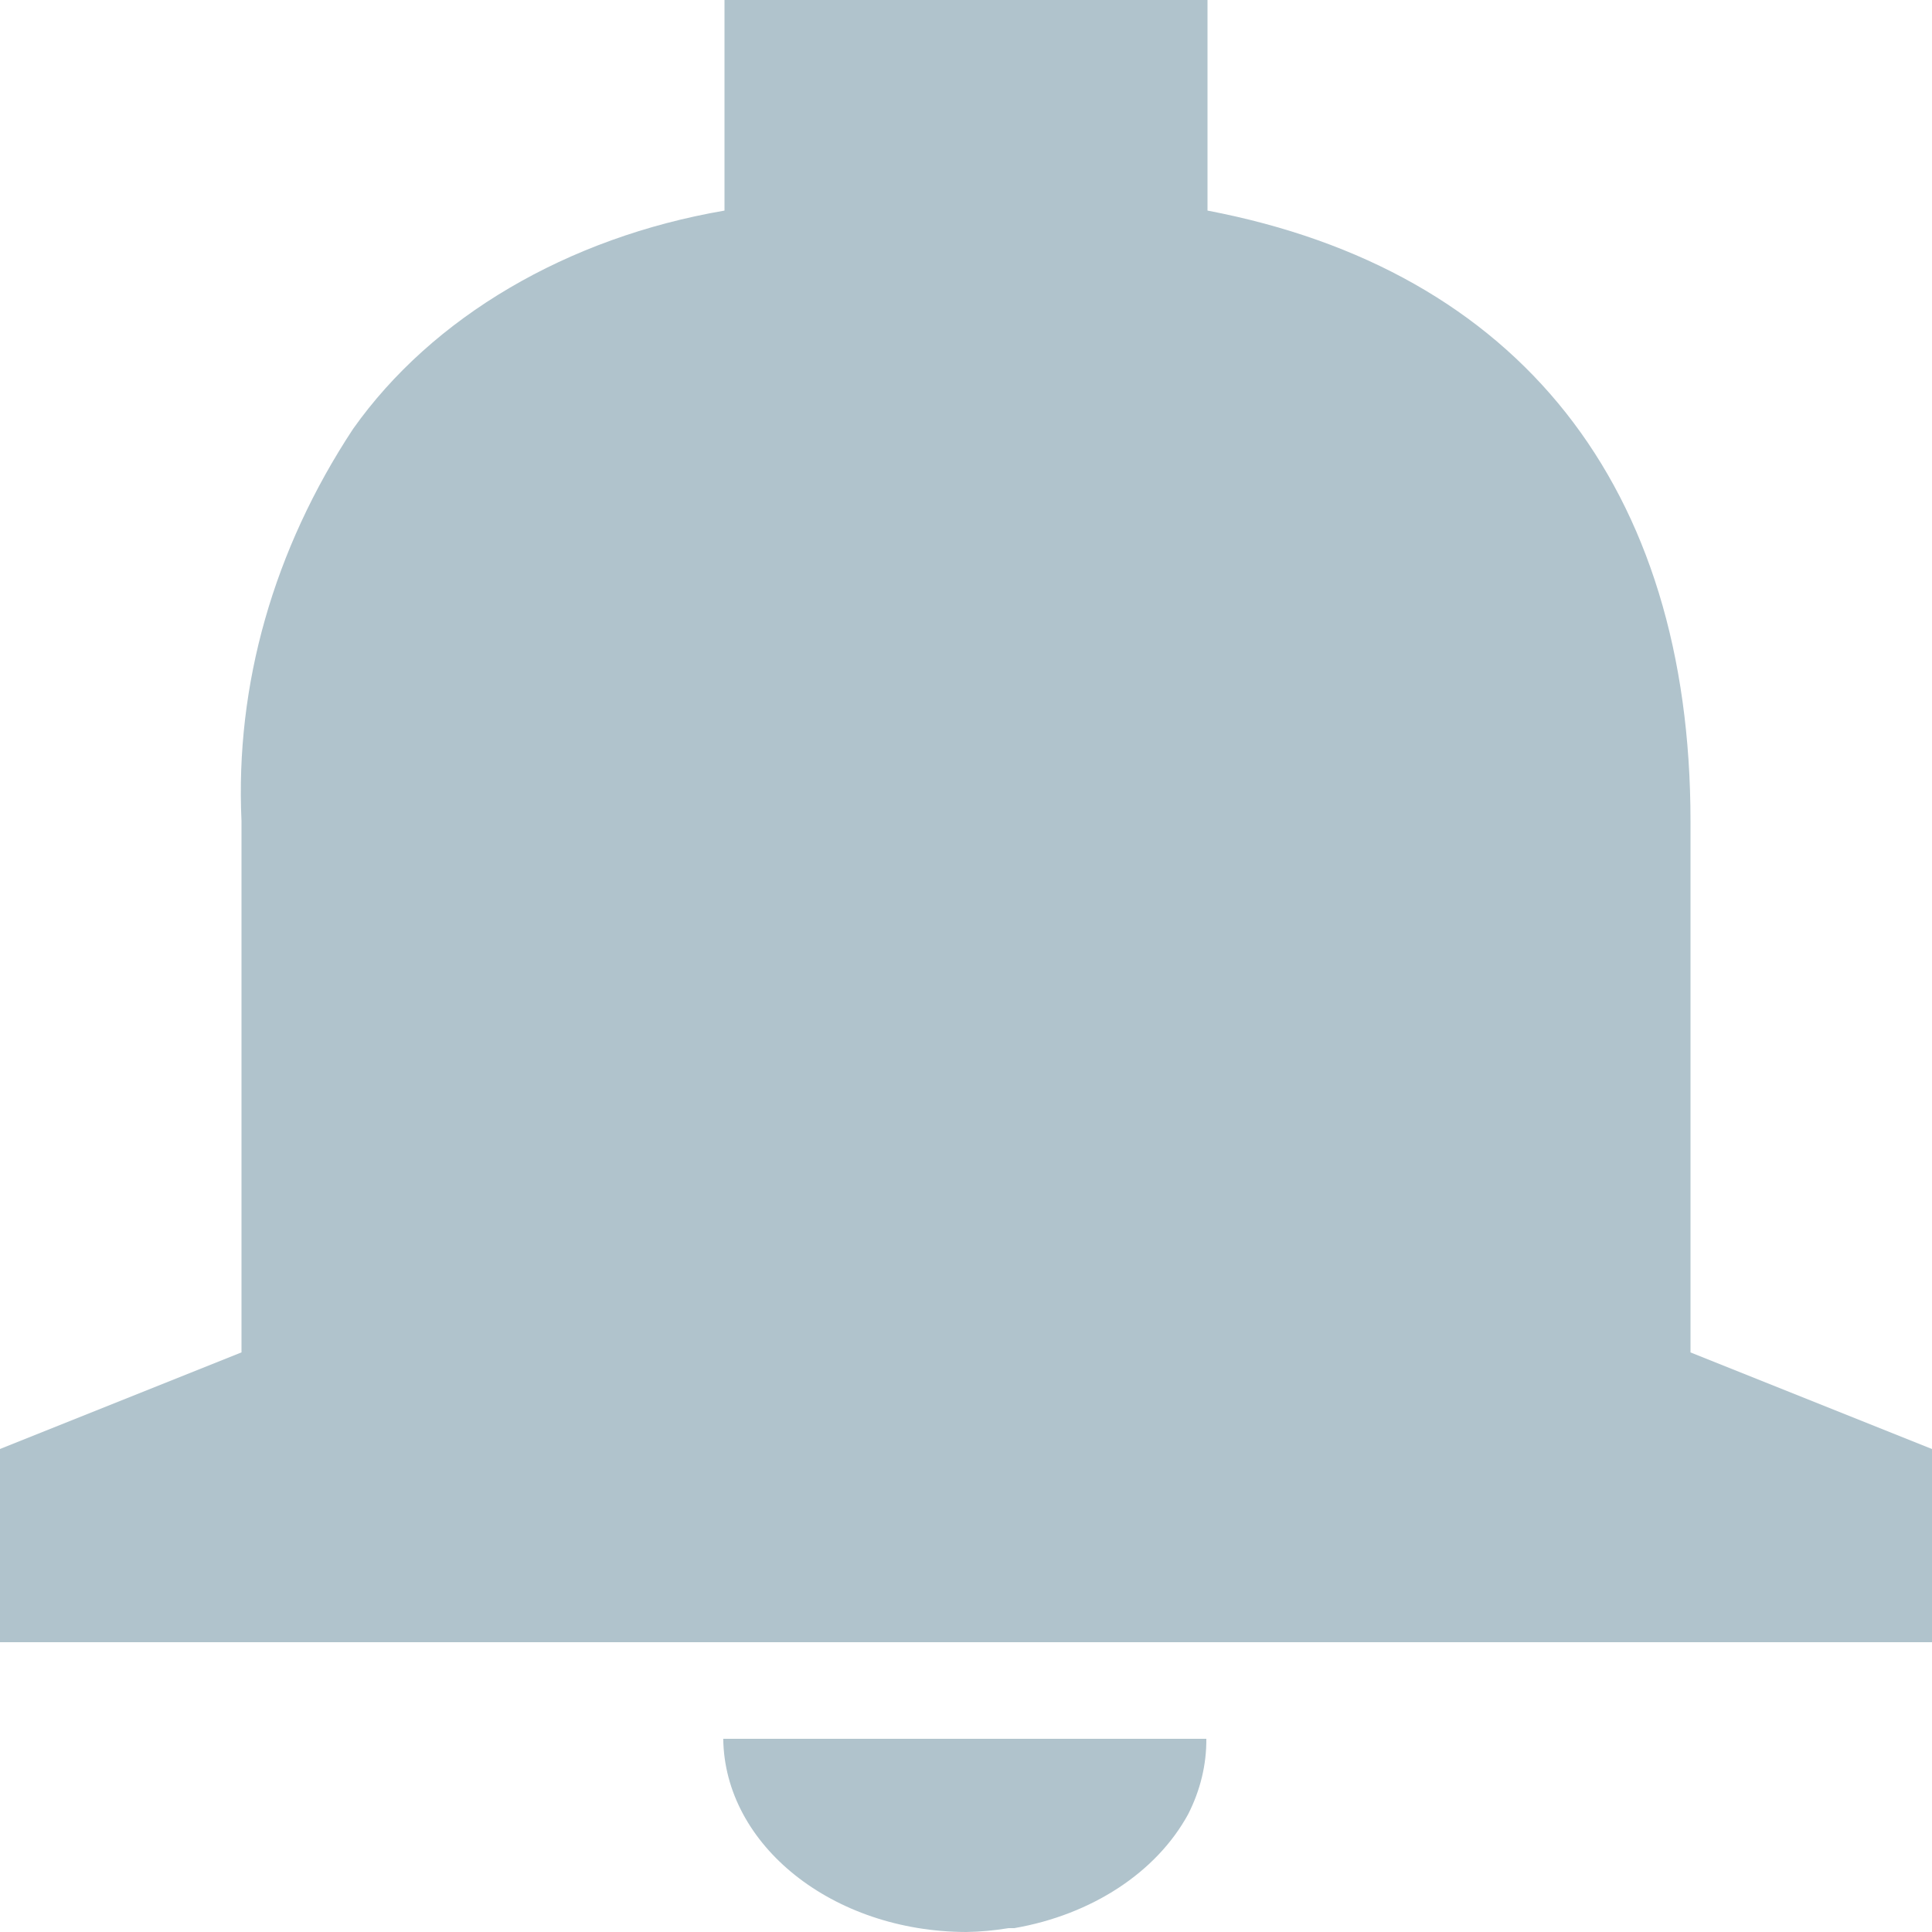 <svg width="20" height="20" viewBox="0 0 20 20" fill="none" xmlns="http://www.w3.org/2000/svg">
<path id="Notif Icon" d="M10 20C8.62 19.995 7.501 19.104 7.487 18H12.488C12.49 18.267 12.426 18.532 12.3 18.78C11.972 19.382 11.302 19.821 10.5 19.96H10.494H10.475H10.453H10.441C10.296 19.984 10.148 19.998 10 20ZM20 17H0V15L2.5 14V8.5C2.434 7.089 2.832 5.689 3.655 4.44C4.474 3.282 5.873 2.459 7.5 2.18V0H12.5V2.18C15.724 2.794 17.5 5.038 17.5 8.5V14L20 15V17Z" fill="#B0C3CC"/>
</svg>
